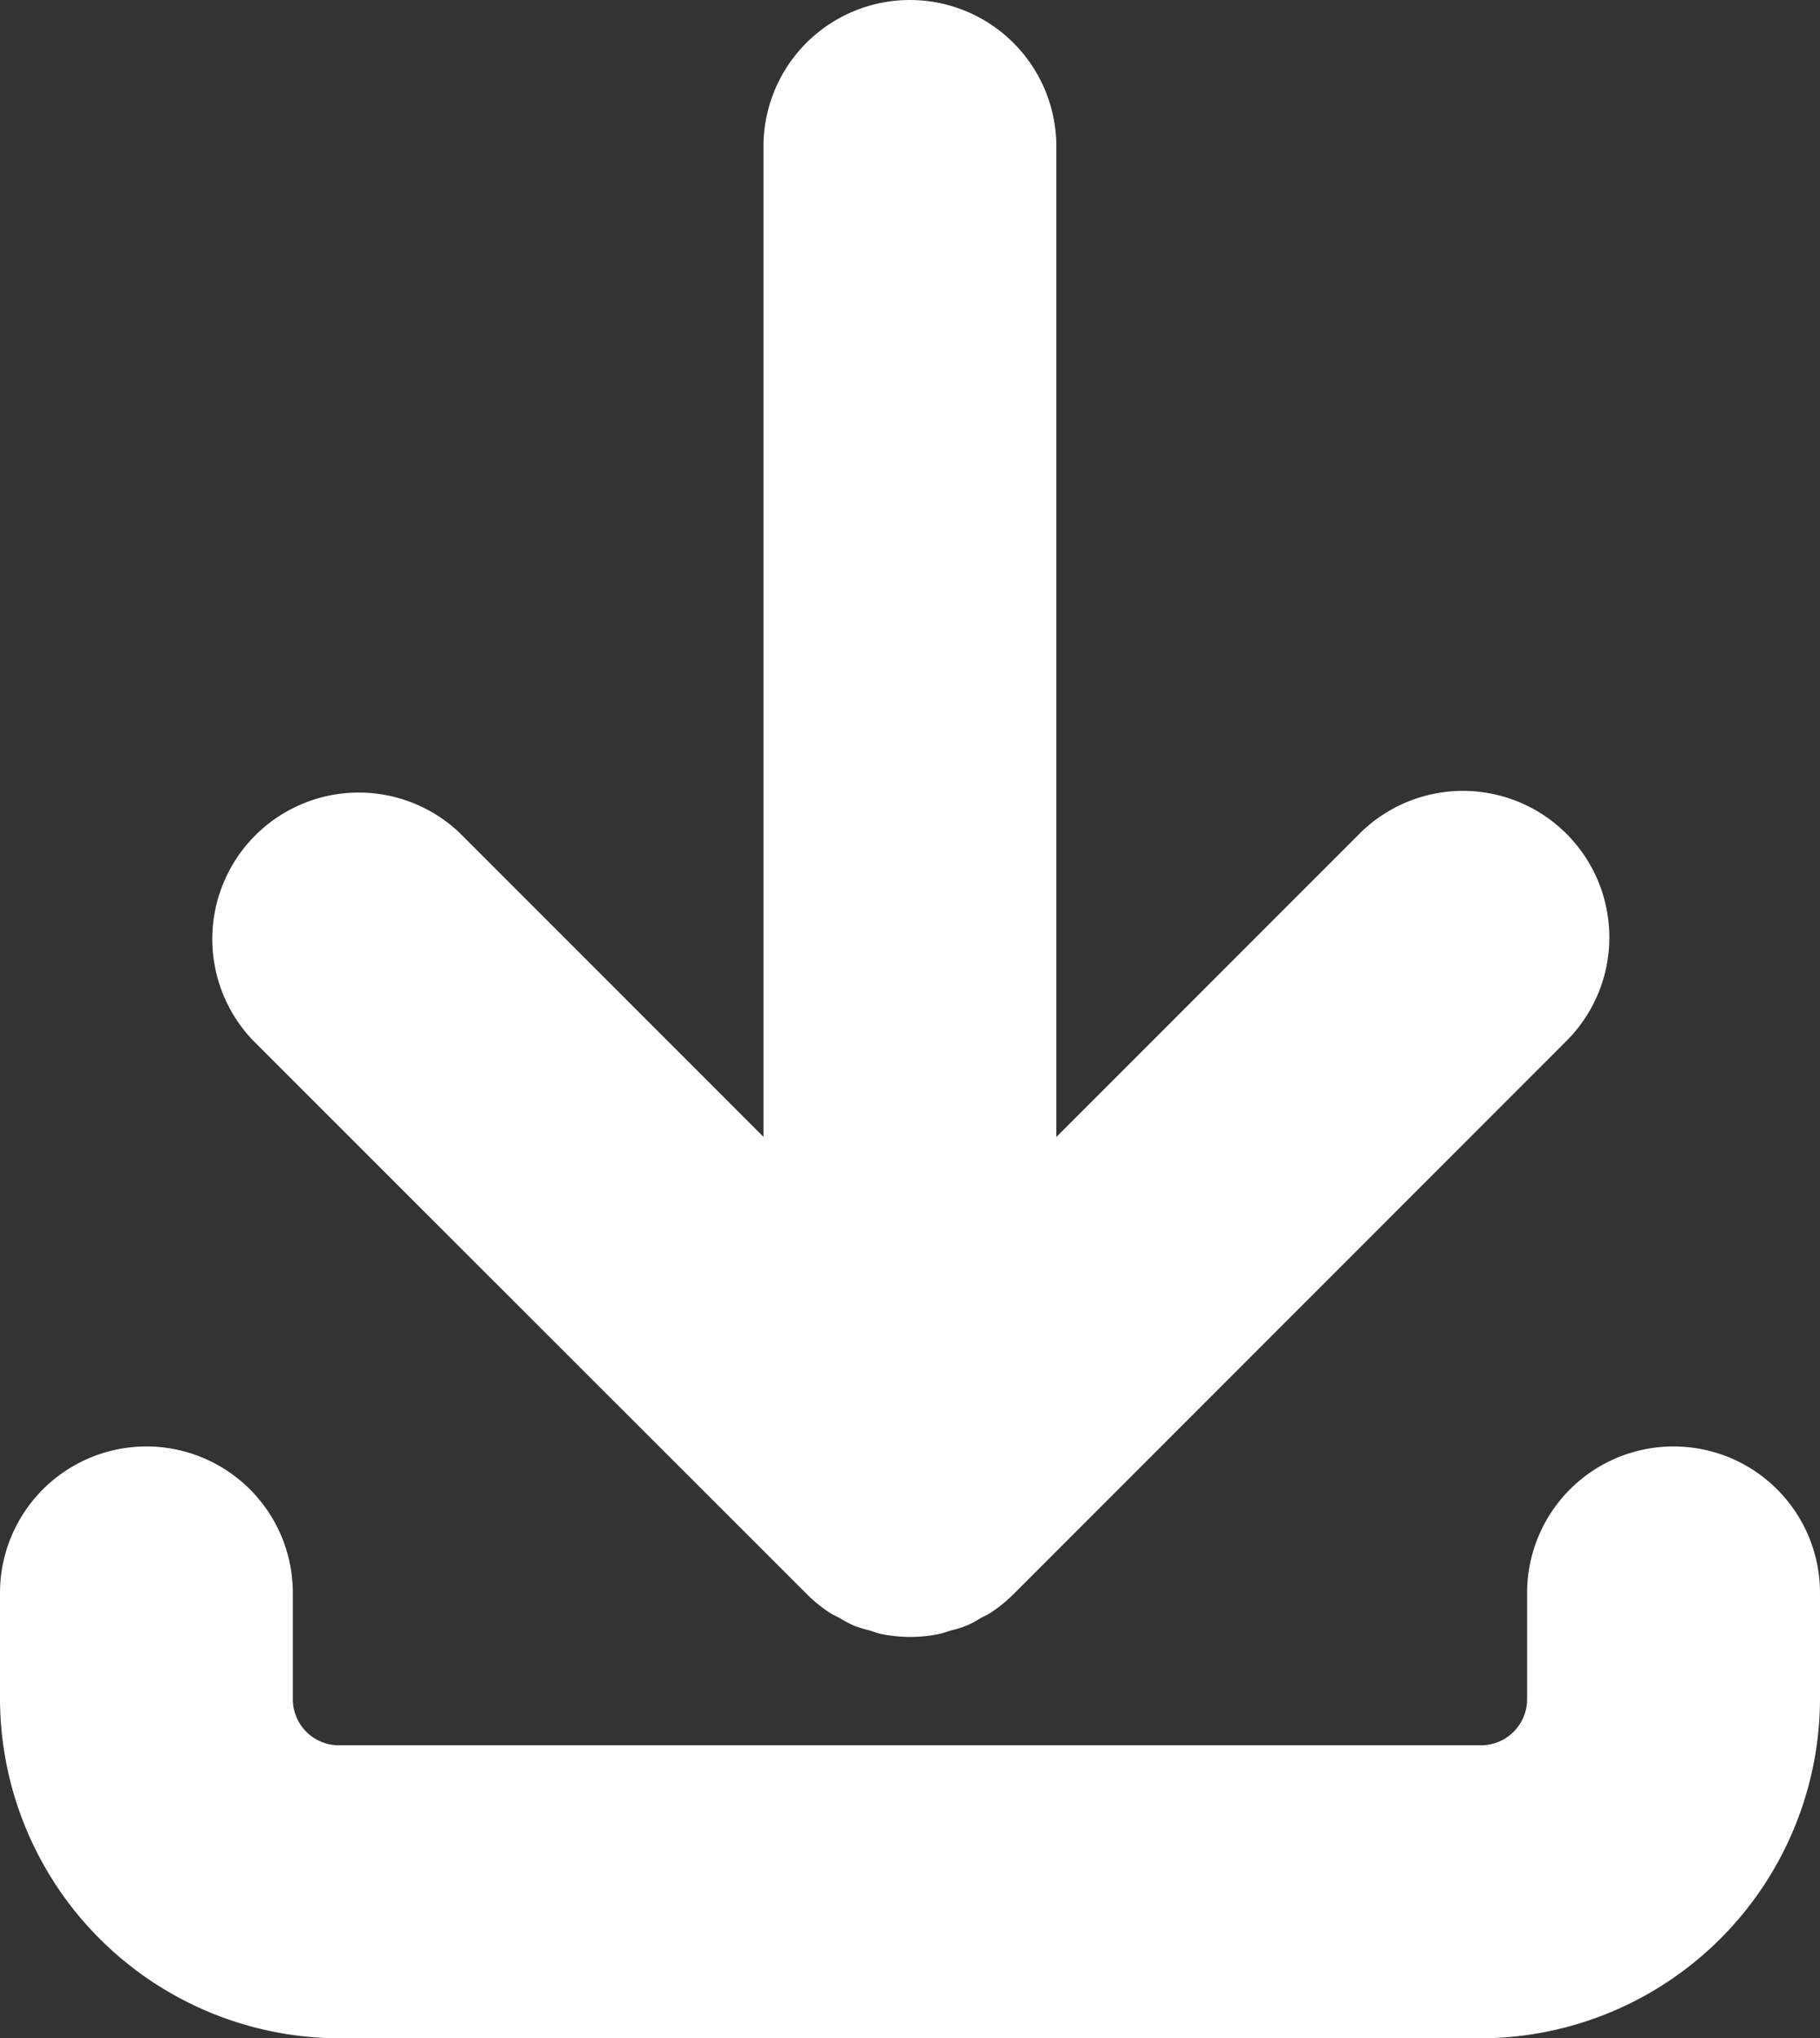 <svg id="Capa_1" data-name="Capa 1" xmlns="http://www.w3.org/2000/svg" viewBox="0 0 288.2 322.6"><rect x="0" y="0" width="288.2" height="322.6" fill="#333333" stroke="none"/><defs><style>.cls-1{fill:#fff;}</style></defs><path class="cls-1" d="M127.73,252.74a22.54,22.54,0,0,0,3.55,2.91c.55.37,1.15.62,1.72.93a19.68,19.68,0,0,0,2.27,1.2,20.71,20.71,0,0,0,2.32.71c.67.2,1.31.46,2,.6a22.76,22.76,0,0,0,9.08,0c.7-.14,1.34-.4,2-.6a13.19,13.19,0,0,0,4.58-1.91c.58-.31,1.17-.56,1.73-.93a23.6,23.6,0,0,0,3.55-2.91l87.52-87.52a23.18,23.18,0,1,0-32.78-32.79h0l-48,48V23.18a23.19,23.19,0,0,0-46.37,0V180.4l-48-48a23.19,23.19,0,0,0-32.79,32.79Z" transform="translate(0 -0.47)"/><path class="cls-1" d="M265,229.4h0a23.18,23.18,0,0,0-23.18,23.18h0V269.4a7.3,7.3,0,0,1-7.3,7.3H53.67a7.3,7.3,0,0,1-7.3-7.3V252.59A23.18,23.18,0,0,0,23.2,229.4h0A23.19,23.19,0,0,0,0,252.59H0V269.4a53.84,53.84,0,0,0,53.67,53.67H234.53A53.84,53.84,0,0,0,288.2,269.4V252.59A23.18,23.18,0,0,0,265,229.4Z" transform="translate(0 -0.47)"/></svg>